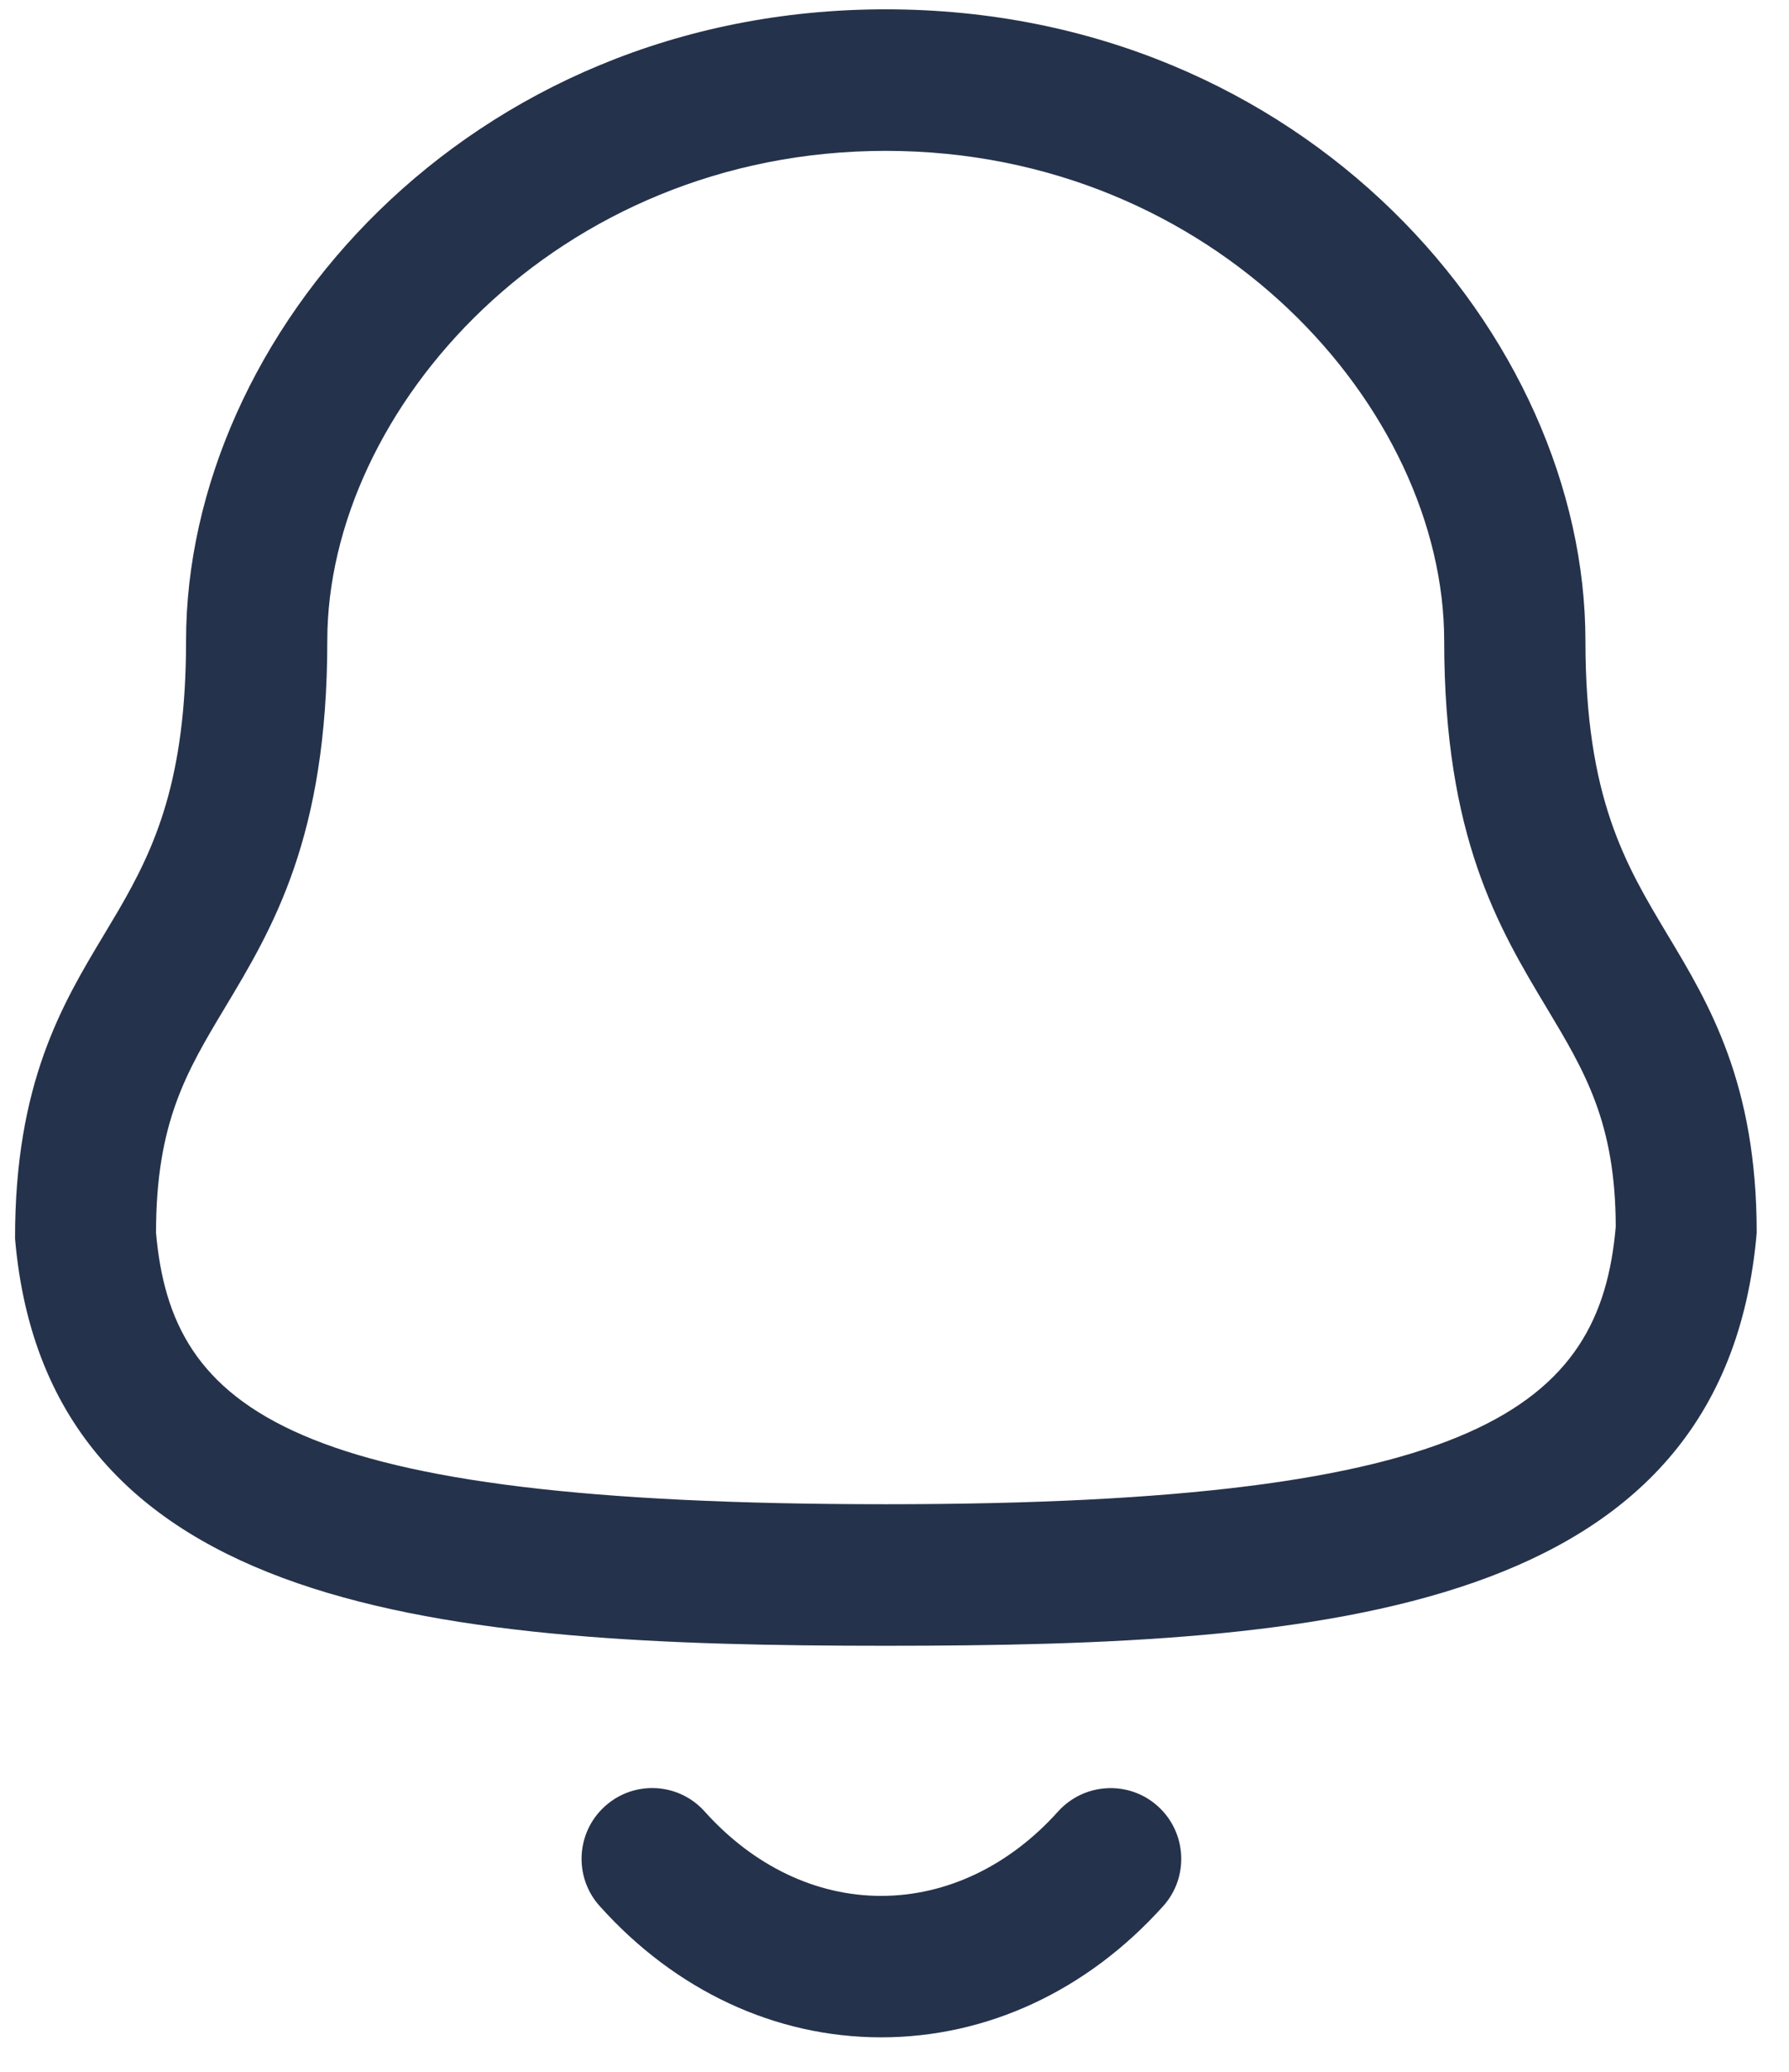 <svg width="19" height="22" viewBox="0 0 19 22" fill="none" xmlns="http://www.w3.org/2000/svg">
<g id="Iconly/Light-Outline/Notification">
<g id="Notification">
<path id="Combined-Shape" fill-rule="evenodd" clip-rule="evenodd" d="M7.484 19.236C8.002 19.814 8.667 20.132 9.357 20.132H9.358C10.051 20.132 10.719 19.814 11.238 19.235C11.516 18.928 11.99 18.903 12.297 19.18C12.605 19.458 12.63 19.934 12.353 20.241C11.545 21.14 10.482 21.634 9.358 21.634H9.356C8.235 21.633 7.174 21.139 6.369 20.24C6.092 19.933 6.117 19.457 6.425 19.18C6.733 18.902 7.207 18.927 7.484 19.236ZM9.407 0.099C13.852 0.099 16.838 3.567 16.838 6.805C16.838 8.471 17.261 9.177 17.71 9.926C18.154 10.665 18.657 11.505 18.657 13.091C18.308 17.145 14.083 17.476 9.407 17.476C4.731 17.476 0.505 17.145 0.16 13.155C0.157 11.505 0.66 10.665 1.104 9.926L1.261 9.662C1.647 8.998 1.976 8.275 1.976 6.805C1.976 3.567 4.962 0.099 9.407 0.099ZM9.407 1.602C5.912 1.602 3.476 4.344 3.476 6.805C3.476 8.888 2.899 9.85 2.389 10.7C1.98 11.382 1.657 11.921 1.657 13.091C1.824 14.98 3.069 15.973 9.407 15.973C15.71 15.973 16.994 14.936 17.16 13.026C17.157 11.921 16.834 11.382 16.425 10.7C15.915 9.85 15.338 8.888 15.338 6.805C15.338 4.344 12.902 1.602 9.407 1.602Z" fill="#25324B"/>
</g>
</g>
</svg>

